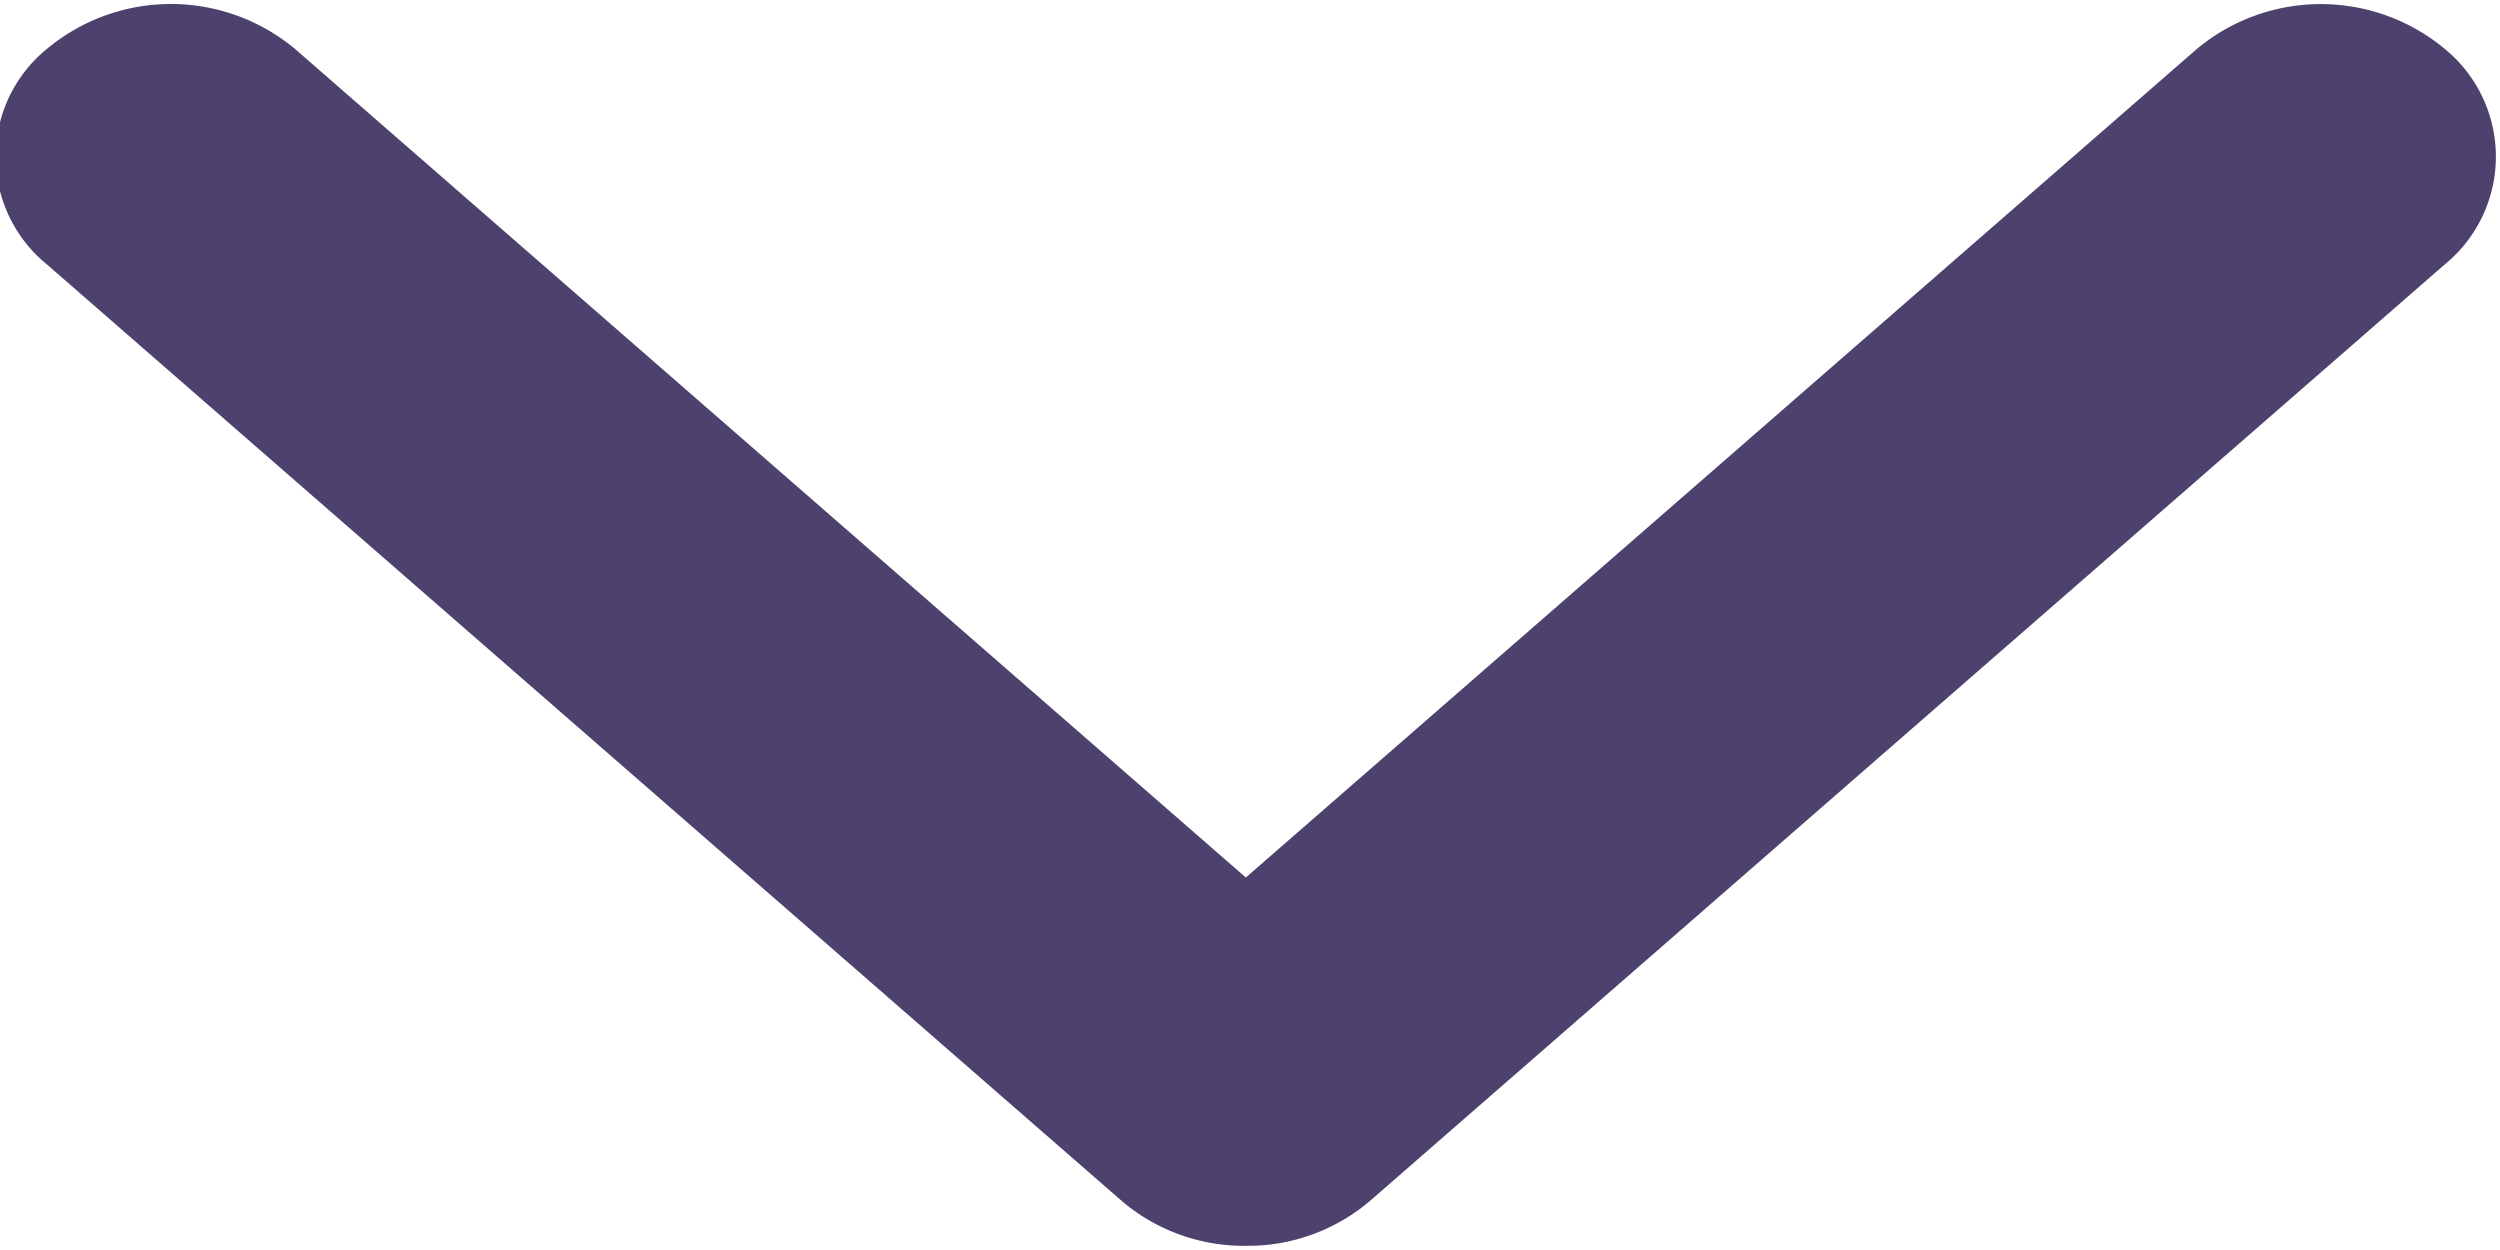 <svg xmlns="http://www.w3.org/2000/svg" width="12" height="6" viewBox="0 0 12 6">
    <path fill="#4D426D" fill-rule="nonzero" d="M5.386 5.766L.226 1.27a.667.667 0 0 1 0-1.036.93.93 0 0 1 1.189 0L5.98 4.212 10.546.234a.93.93 0 0 1 1.188 0 .668.668 0 0 1 0 1.036l-5.16 4.496a.905.905 0 0 1-.594.214.905.905 0 0 1-.594-.214z"/>
</svg>
